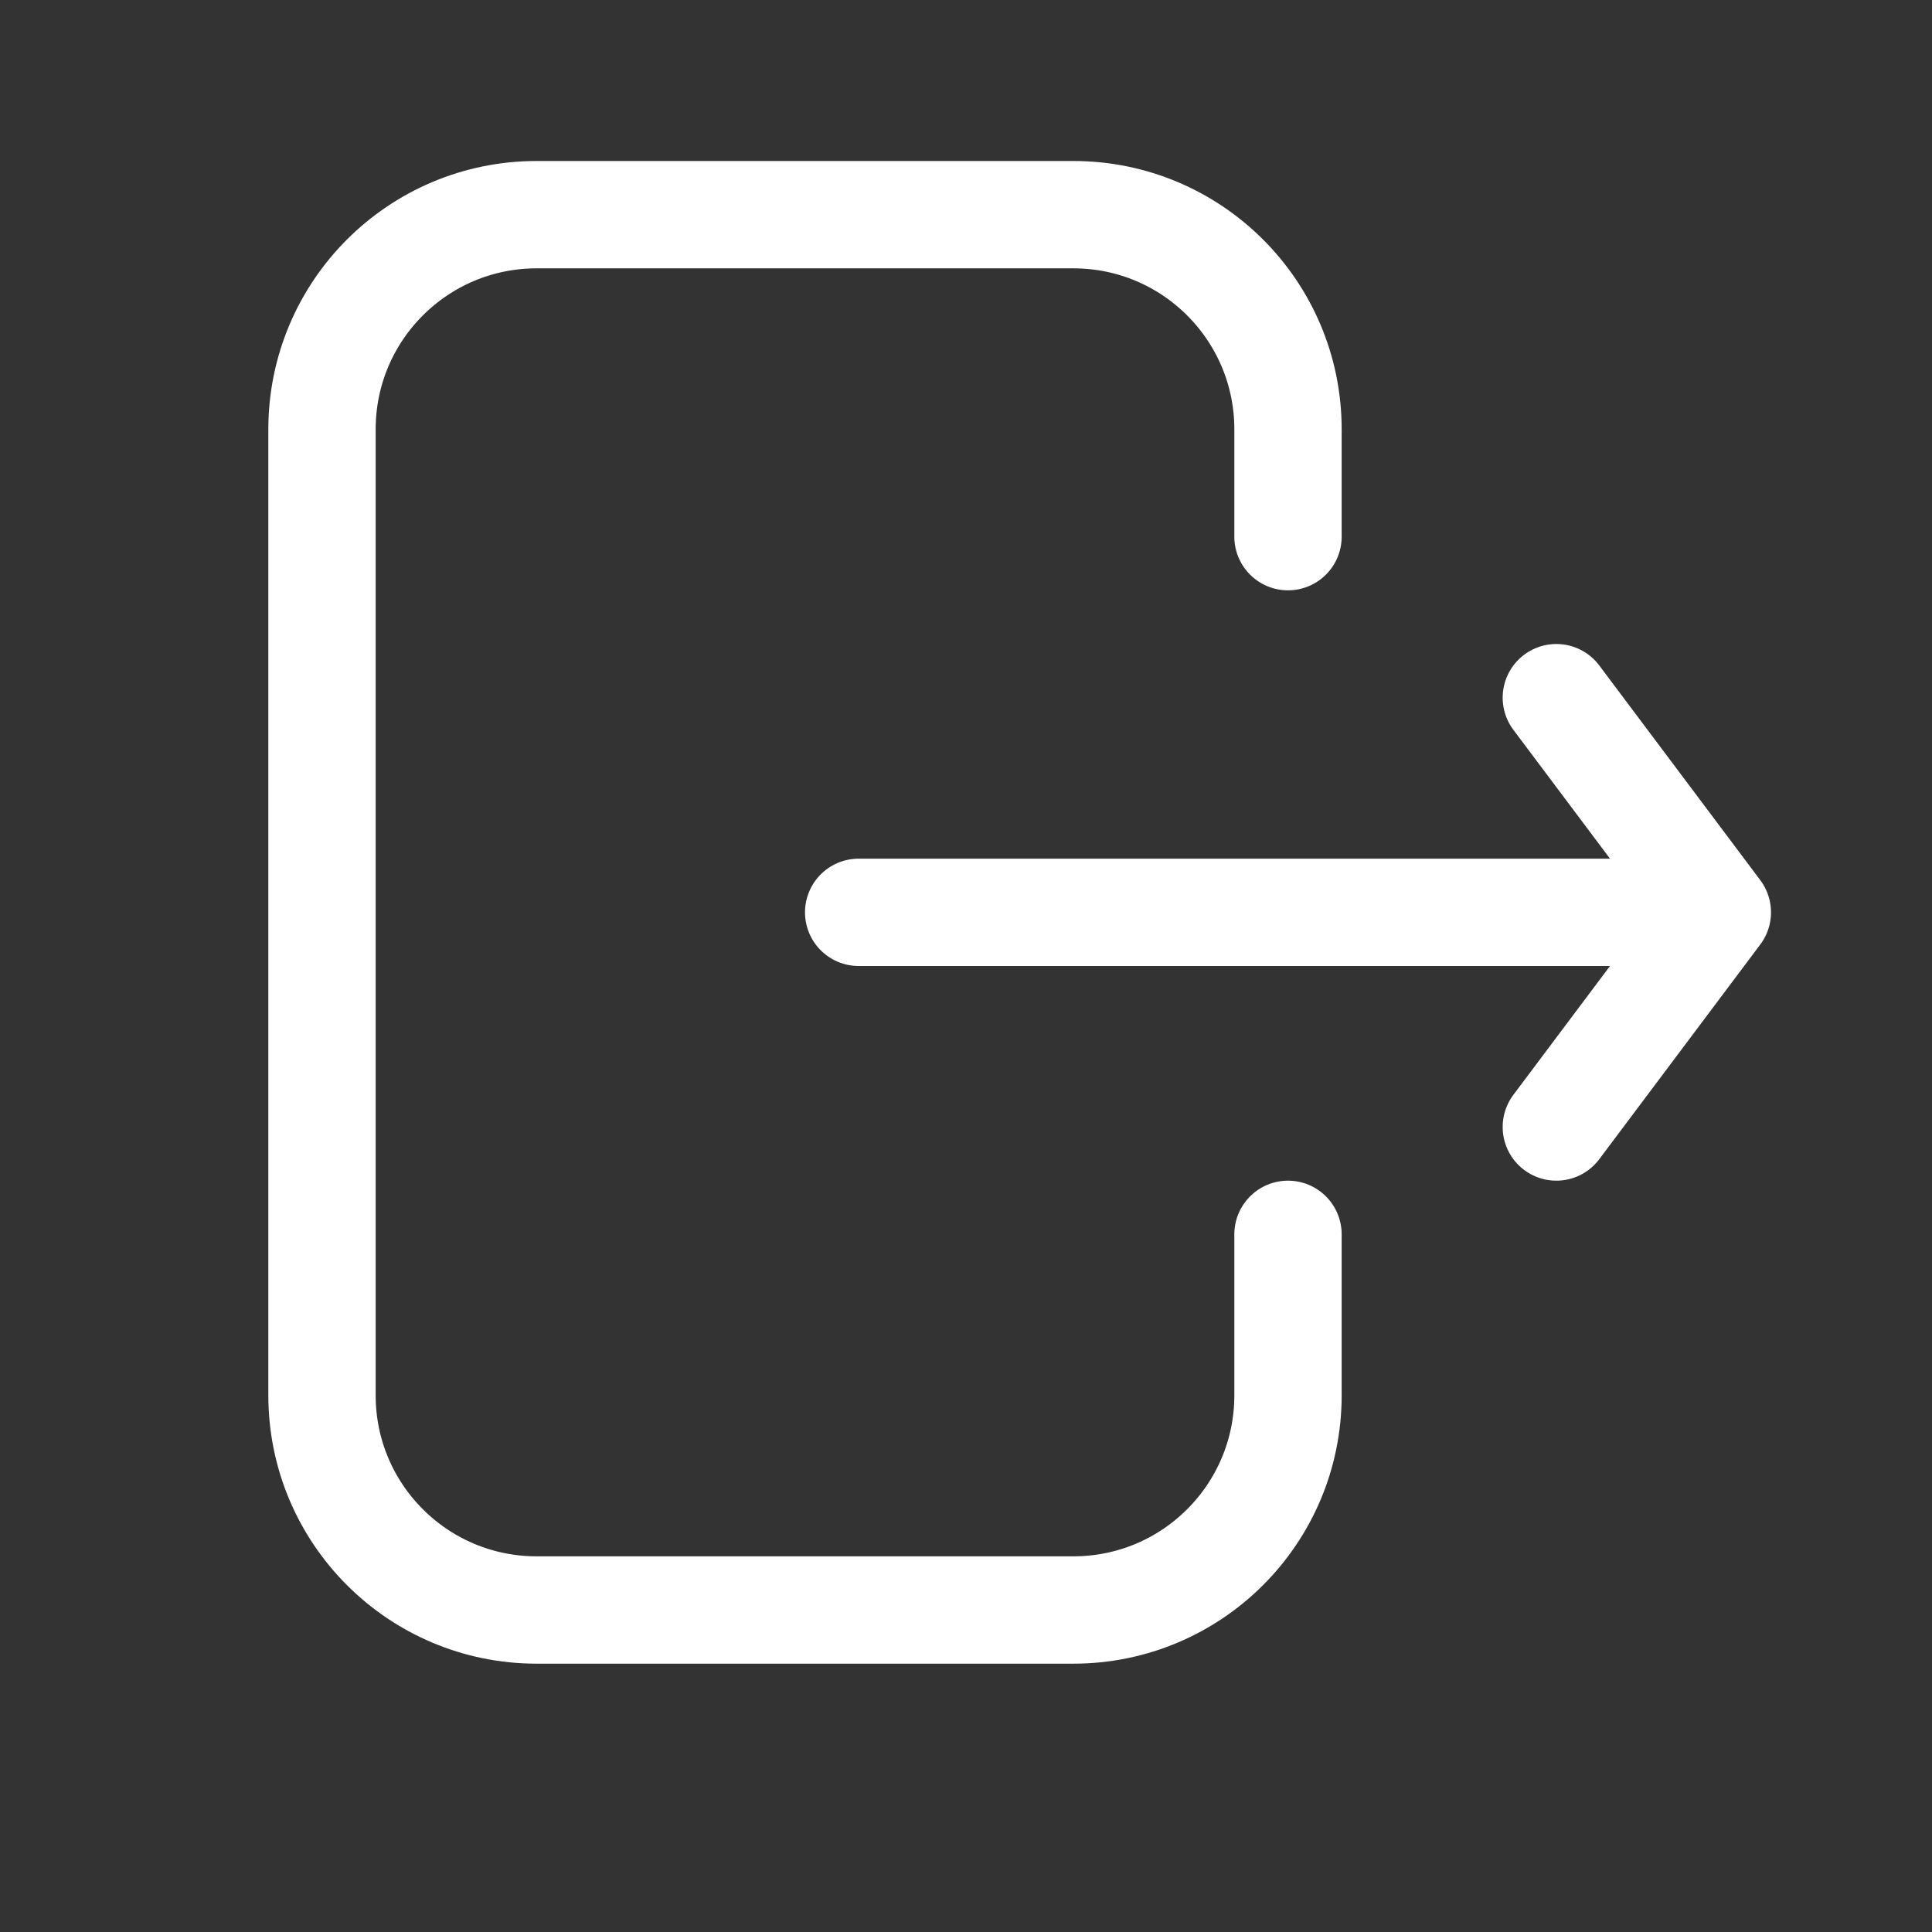 <svg width="18" height="18" viewBox="0 0 18 18" fill="none" xmlns="http://www.w3.org/2000/svg"><rect x="0" y="0" width="18" height="18" fill="#333333" stroke="none"/><path d="M12 5V4C12 2.895 11.105 2 10 2H5C3.895 2 3 2.895 3 4V13C3 14.105 3.895 15 5 15H10C11.105 15 12 14.105 12 13V11.5M8 8.5H15.5H16M16 8.5L14.5 6.5M16 8.5L14.5 10.5" stroke="#fff" stroke-linecap="round"/></svg>